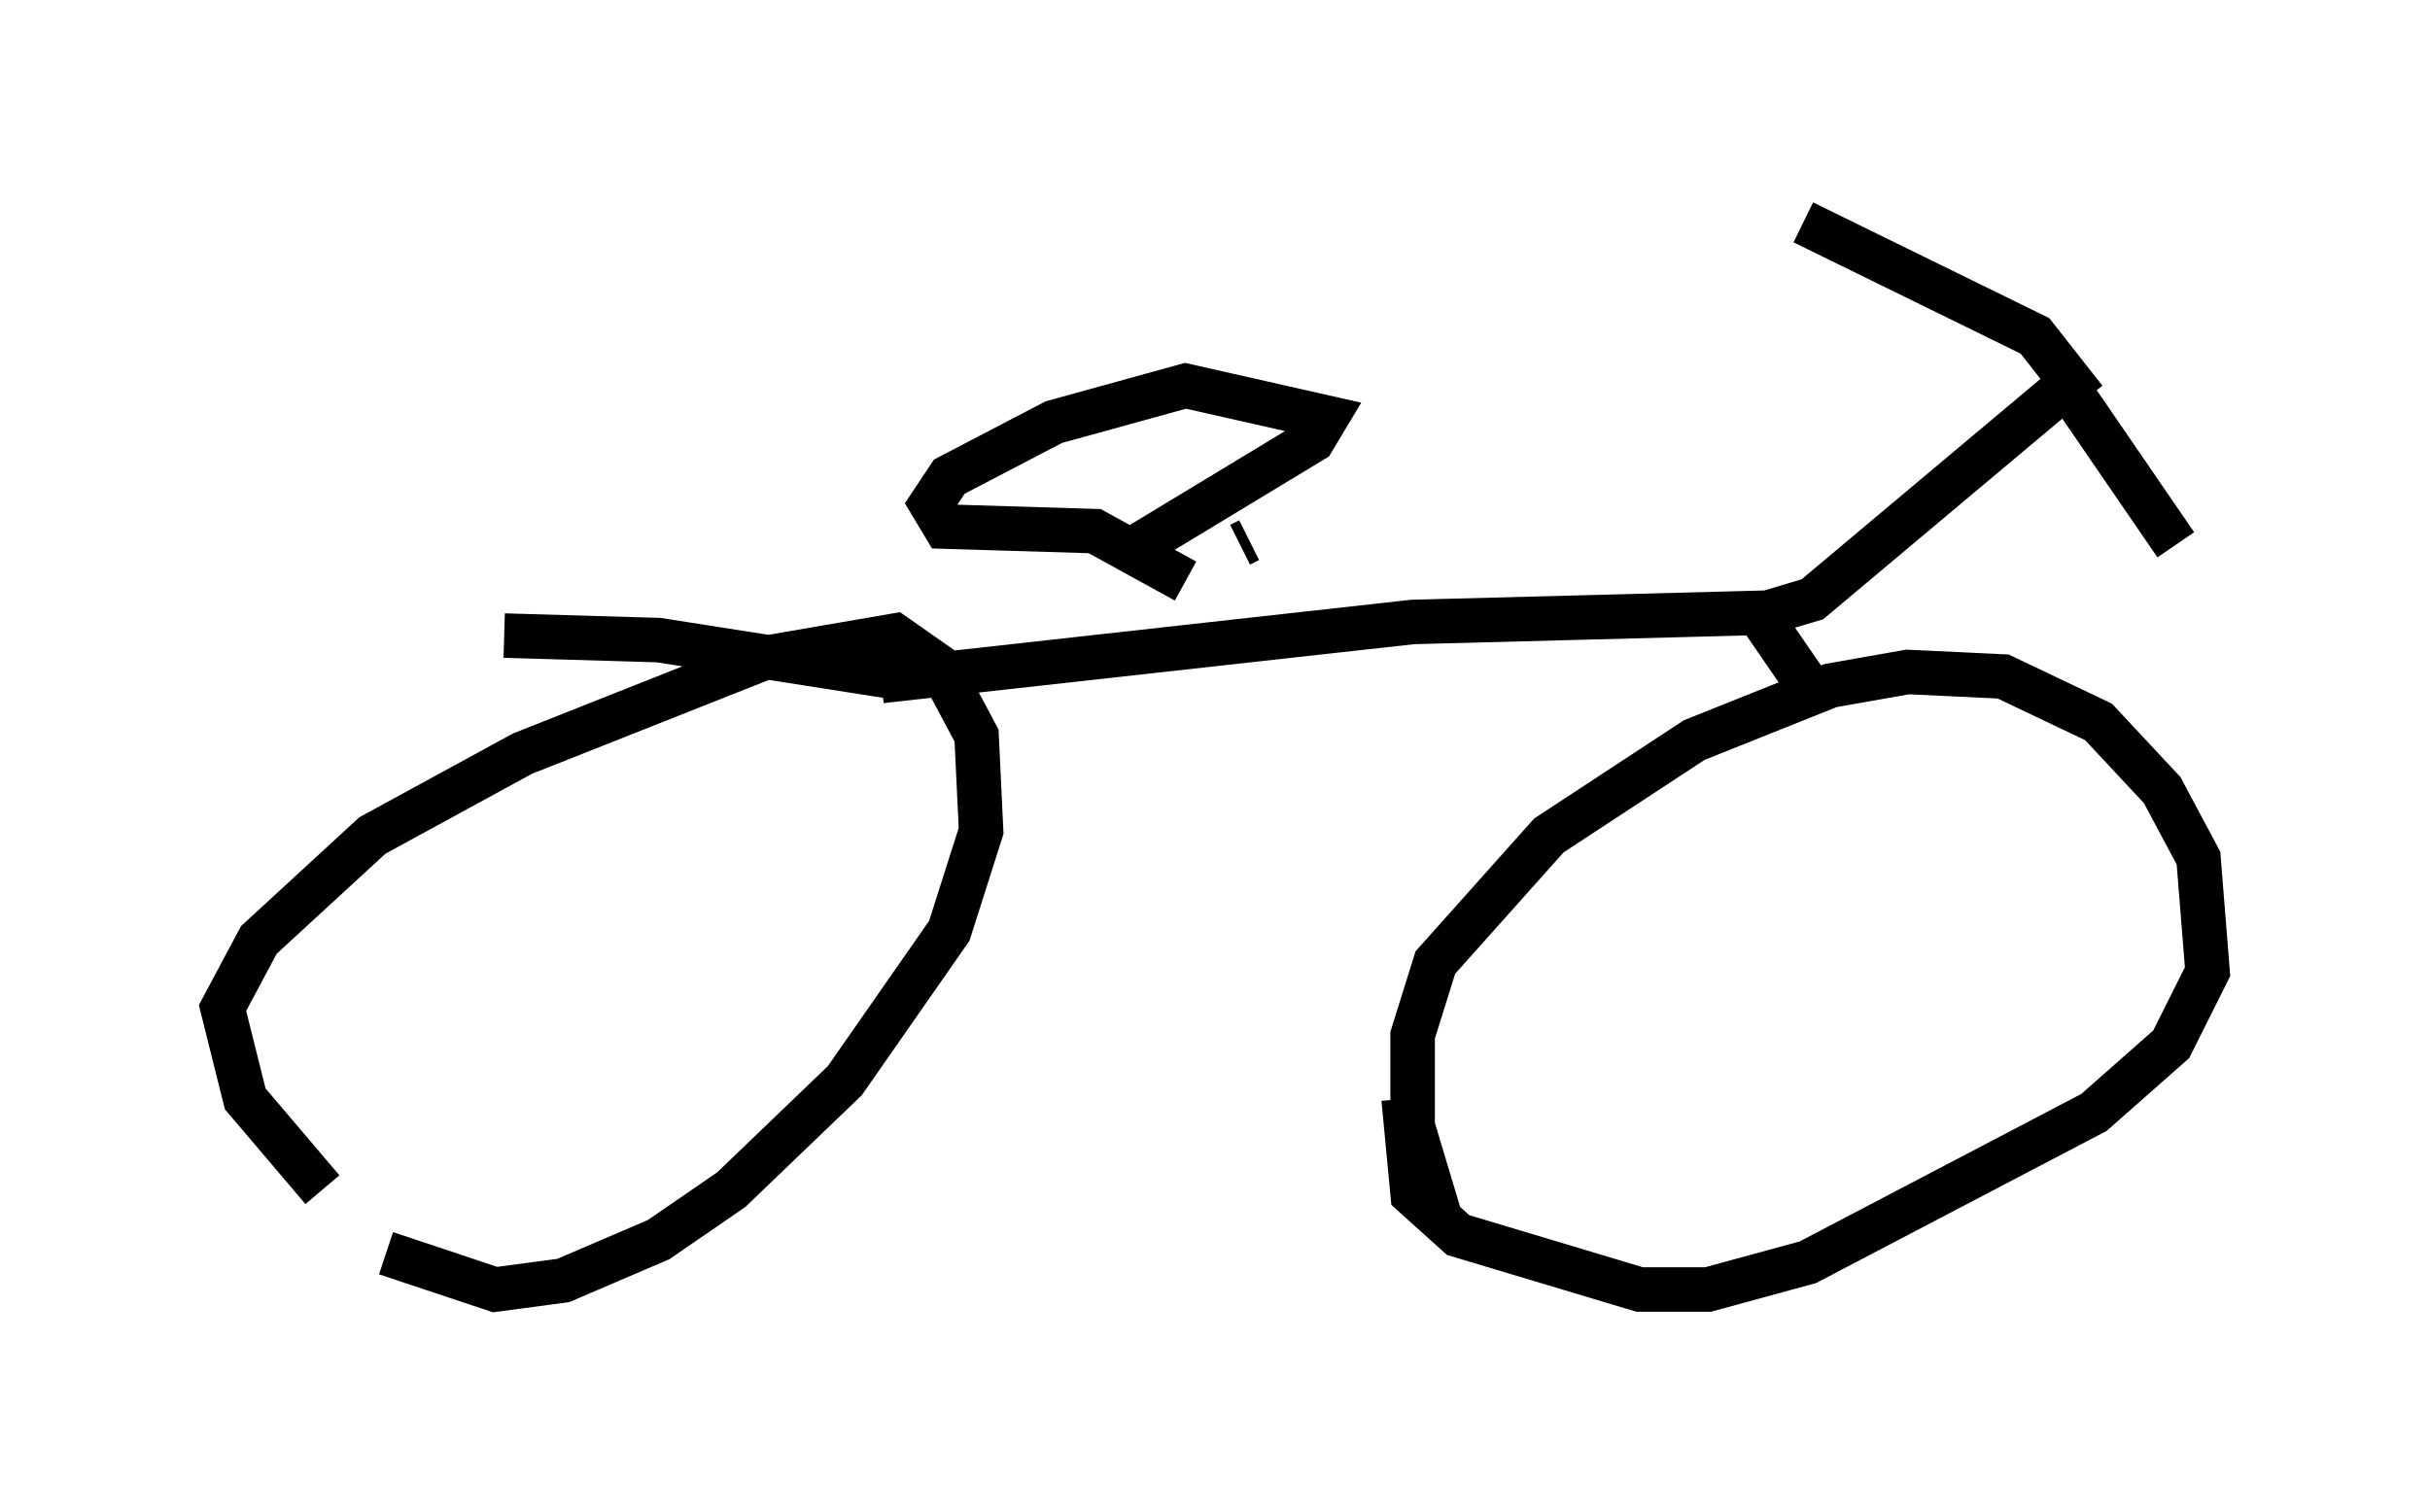 <?xml version="1.0" encoding="utf-8" ?>
<svg baseProfile="full" height="33.99" version="1.1" width="54.611" xmlns="http://www.w3.org/2000/svg" xmlns:ev="http://www.w3.org/2001/xml-events" xmlns:xlink="http://www.w3.org/1999/xlink"><defs /><rect fill="white" height="33.99" width="54.611" x="0" y="0" /><path d="M9.798, 28.275 m-2.552, -1.531 l-1.735, -2.042 -0.51, -2.042 l0.817, -1.531 2.552, -2.348 l3.369, -1.838 5.41, -2.144 l2.96, -0.51 1.021, 0.715 l0.817, 1.531 0.102, 2.144 l-0.715, 2.246 -2.348, 3.369 l-2.552, 2.45 -1.633, 1.123 l-2.144, 0.919 -1.531, 0.204 l-2.45, -0.817 m23.684, -0.817 l-0.613, -2.042 0.0, -2.042 l0.51, -1.633 2.552, -2.858 l3.267, -2.144 3.063, -1.225 l1.735, -0.306 2.144, 0.102 l2.144, 1.021 1.429, 1.531 l0.817, 1.531 0.204, 2.552 l-0.817, 1.633 -1.735, 1.531 l-6.431, 3.369 -2.246, 0.613 l-1.531, 0.0 -4.083, -1.225 l-1.021, -0.919 -0.204, -2.144 m-11.74, -9.392 l11.944, -1.327 7.758, -0.204 l1.123, 1.633 m-0.919, -1.633 l1.021, -0.306 5.717, -4.798 m0.0, 0.0 l2.45, 3.573 m-2.042, -3.267 l-1.123, -1.429 -5.206, -2.552 m-20.519, 10.208 l-5.206, -0.817 -3.471, -0.102 m16.742, -2.144 l-0.204, 0.102 m-1.225, 0.817 l-2.042, -1.123 -3.369, -0.102 l-0.306, -0.51 0.408, -0.613 l2.348, -1.225 2.96, -0.817 l3.165, 0.715 -0.306, 0.51 l-3.879, 2.348 " fill="none" stroke="black" stroke-width="1" /></svg>